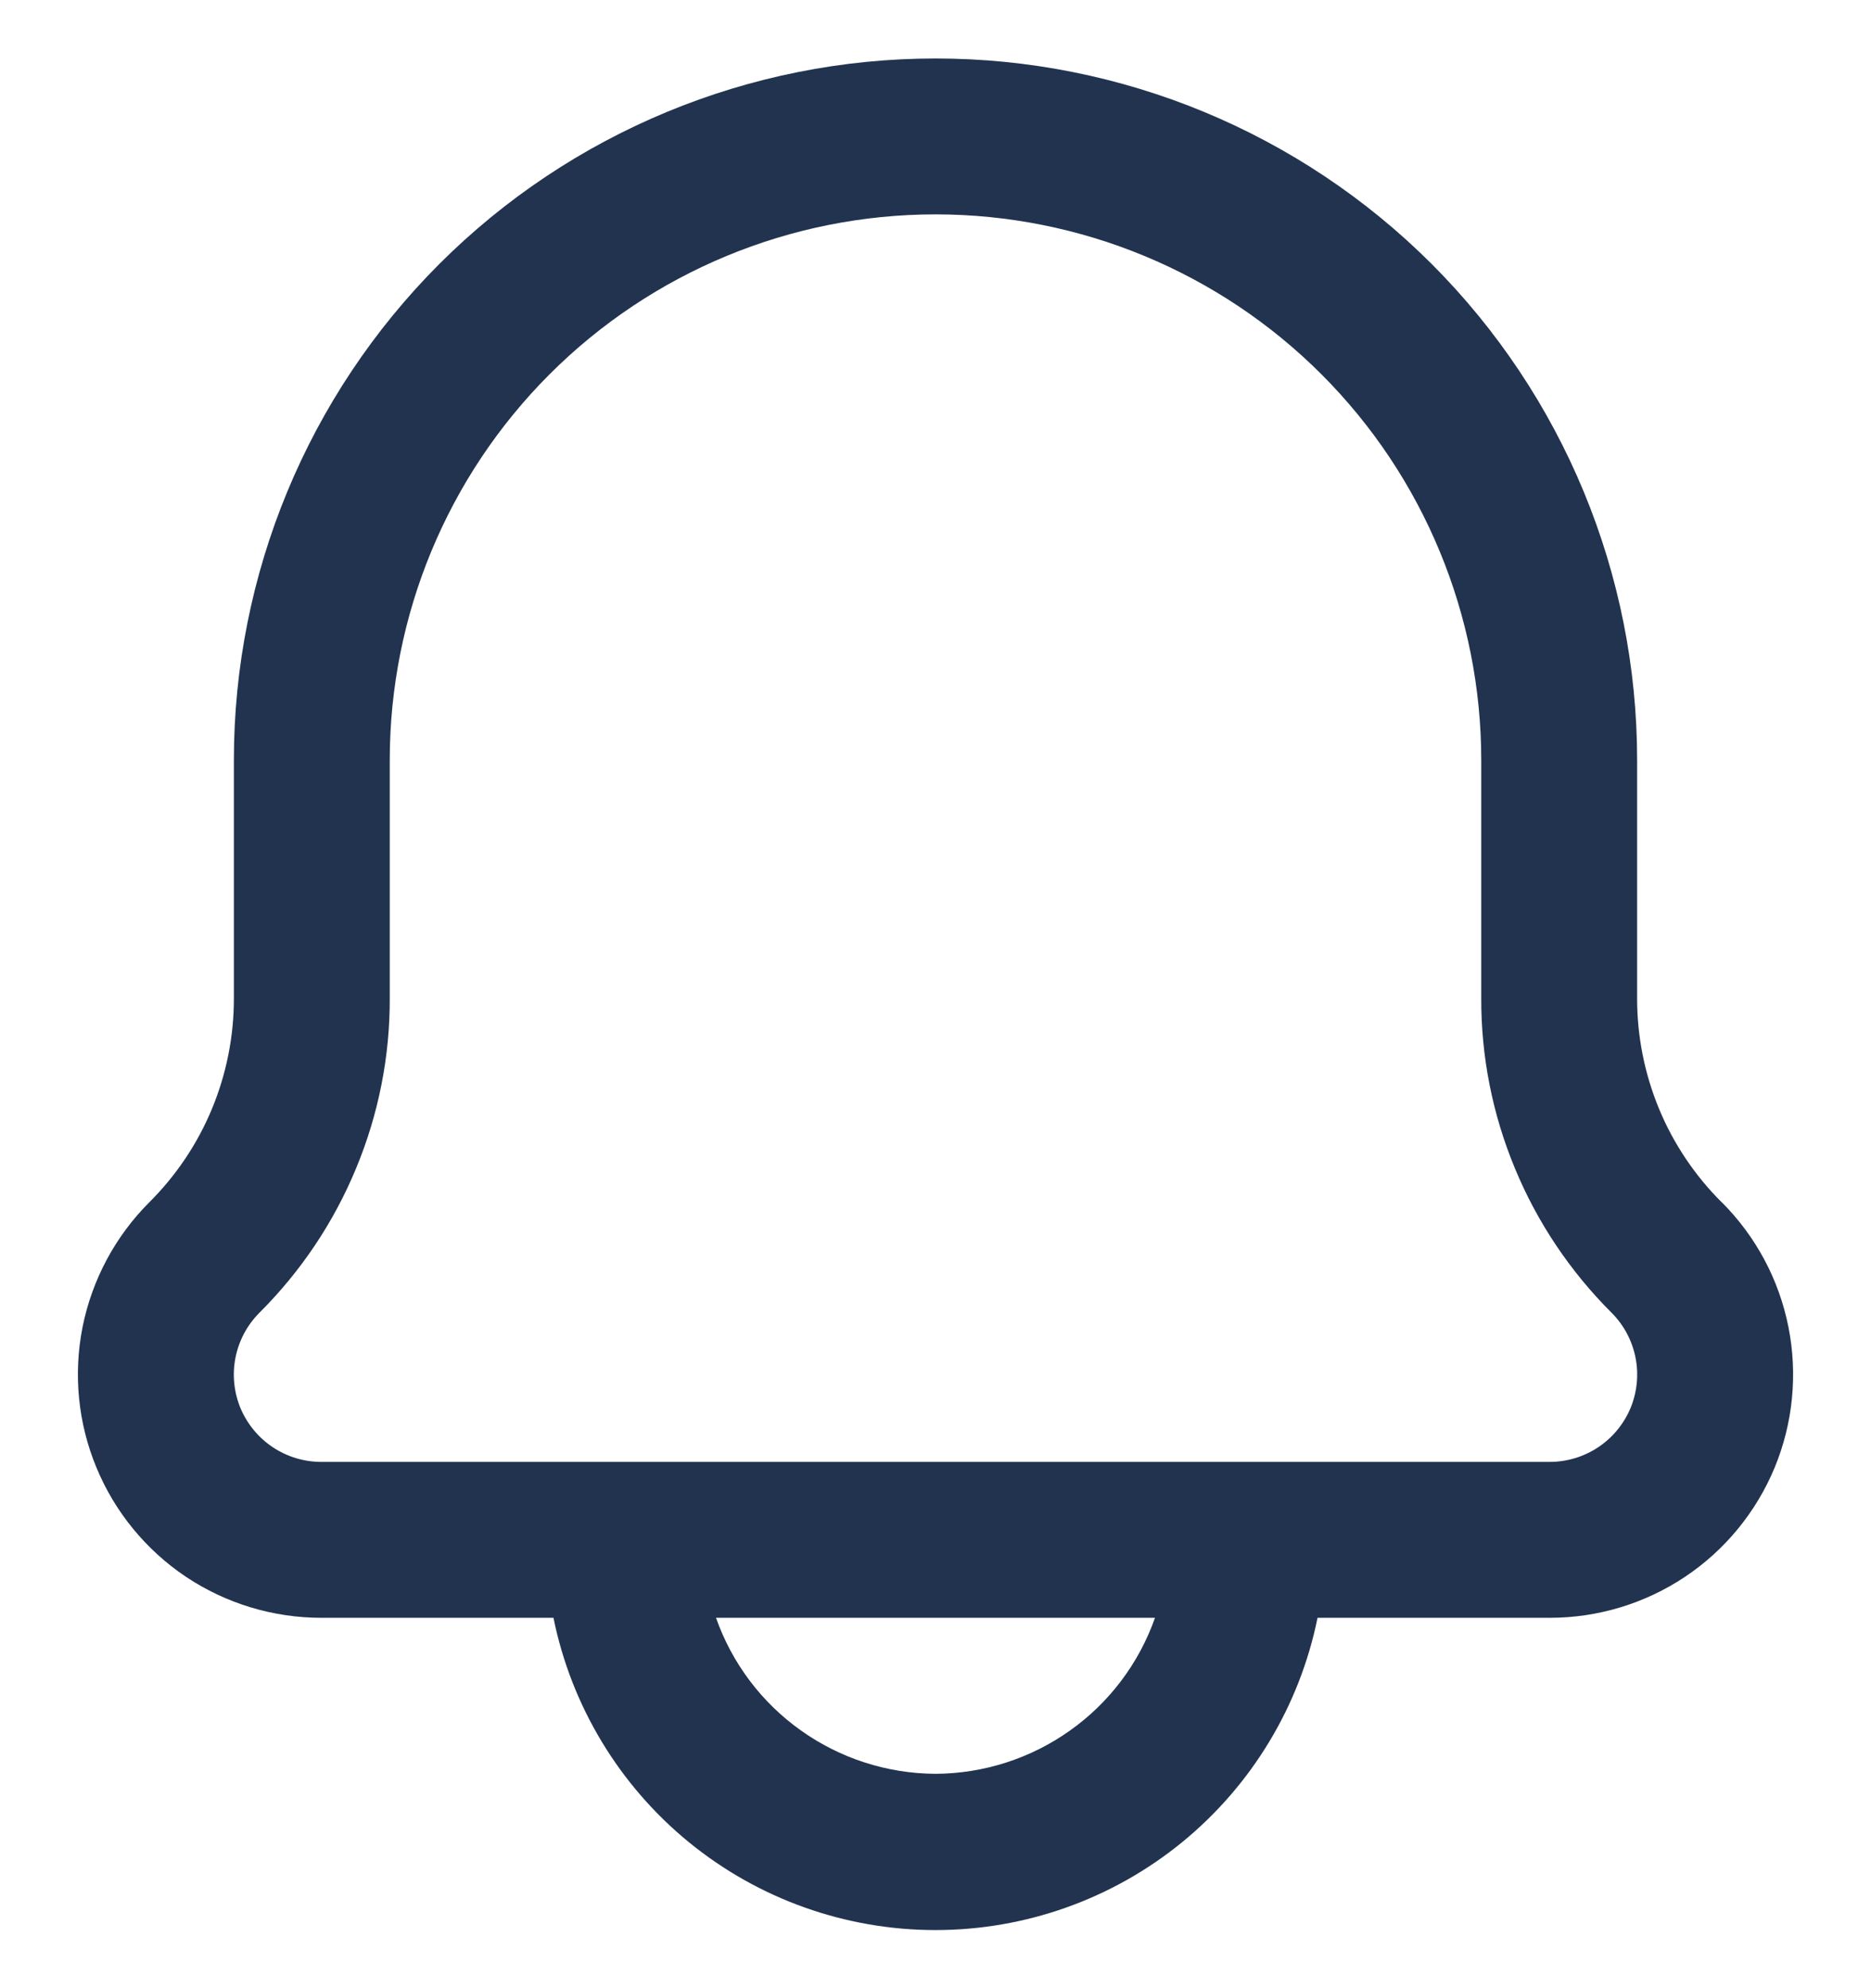 <svg width="16" height="17" viewBox="0 0 16 17" fill="none" xmlns="http://www.w3.org/2000/svg">
<path d="M14.724 10.281C14.494 10.052 14.311 9.78 14.187 9.48C14.063 9.18 13.999 8.858 14 8.533V6.5C14 4.909 13.368 3.383 12.243 2.257C11.117 1.132 9.591 0.5 8 0.5C6.409 0.5 4.883 1.132 3.757 2.257C2.632 3.383 2 4.909 2 6.5V8.533C2.001 8.858 1.937 9.18 1.813 9.48C1.689 9.78 1.506 10.052 1.276 10.281C0.985 10.572 0.787 10.943 0.706 11.347C0.626 11.75 0.667 12.169 0.825 12.549C0.982 12.929 1.249 13.254 1.591 13.483C1.933 13.711 2.336 13.833 2.747 13.833H4.733C4.886 14.587 5.295 15.264 5.89 15.751C6.486 16.238 7.231 16.503 8 16.503C8.769 16.503 9.514 16.238 10.11 15.751C10.705 15.264 11.114 14.587 11.267 13.833H13.253C13.665 13.833 14.067 13.711 14.409 13.483C14.752 13.254 15.018 12.929 15.176 12.549C15.333 12.169 15.374 11.75 15.294 11.347C15.214 10.943 15.016 10.572 14.725 10.281H14.724ZM8 15.167C7.588 15.165 7.186 15.036 6.85 14.797C6.514 14.559 6.26 14.222 6.123 13.833H9.877C9.74 14.222 9.486 14.559 9.15 14.797C8.814 15.036 8.412 15.165 8 15.167ZM13.253 12.5H2.747C2.599 12.5 2.455 12.456 2.332 12.374C2.209 12.292 2.113 12.175 2.056 12.039C2 11.902 1.985 11.752 2.014 11.607C2.043 11.462 2.114 11.329 2.219 11.224C2.573 10.871 2.854 10.452 3.045 9.99C3.237 9.528 3.335 9.033 3.333 8.533V6.5C3.333 5.262 3.825 4.075 4.7 3.2C5.575 2.325 6.762 1.833 8 1.833C9.238 1.833 10.425 2.325 11.3 3.2C12.175 4.075 12.667 5.262 12.667 6.5V8.533C12.665 9.033 12.763 9.528 12.955 9.99C13.146 10.452 13.427 10.871 13.781 11.224C13.886 11.329 13.957 11.462 13.986 11.607C14.015 11.752 14 11.902 13.944 12.039C13.887 12.175 13.791 12.292 13.668 12.374C13.545 12.456 13.4 12.5 13.253 12.5Z" fill="#21334F"/>
</svg>
